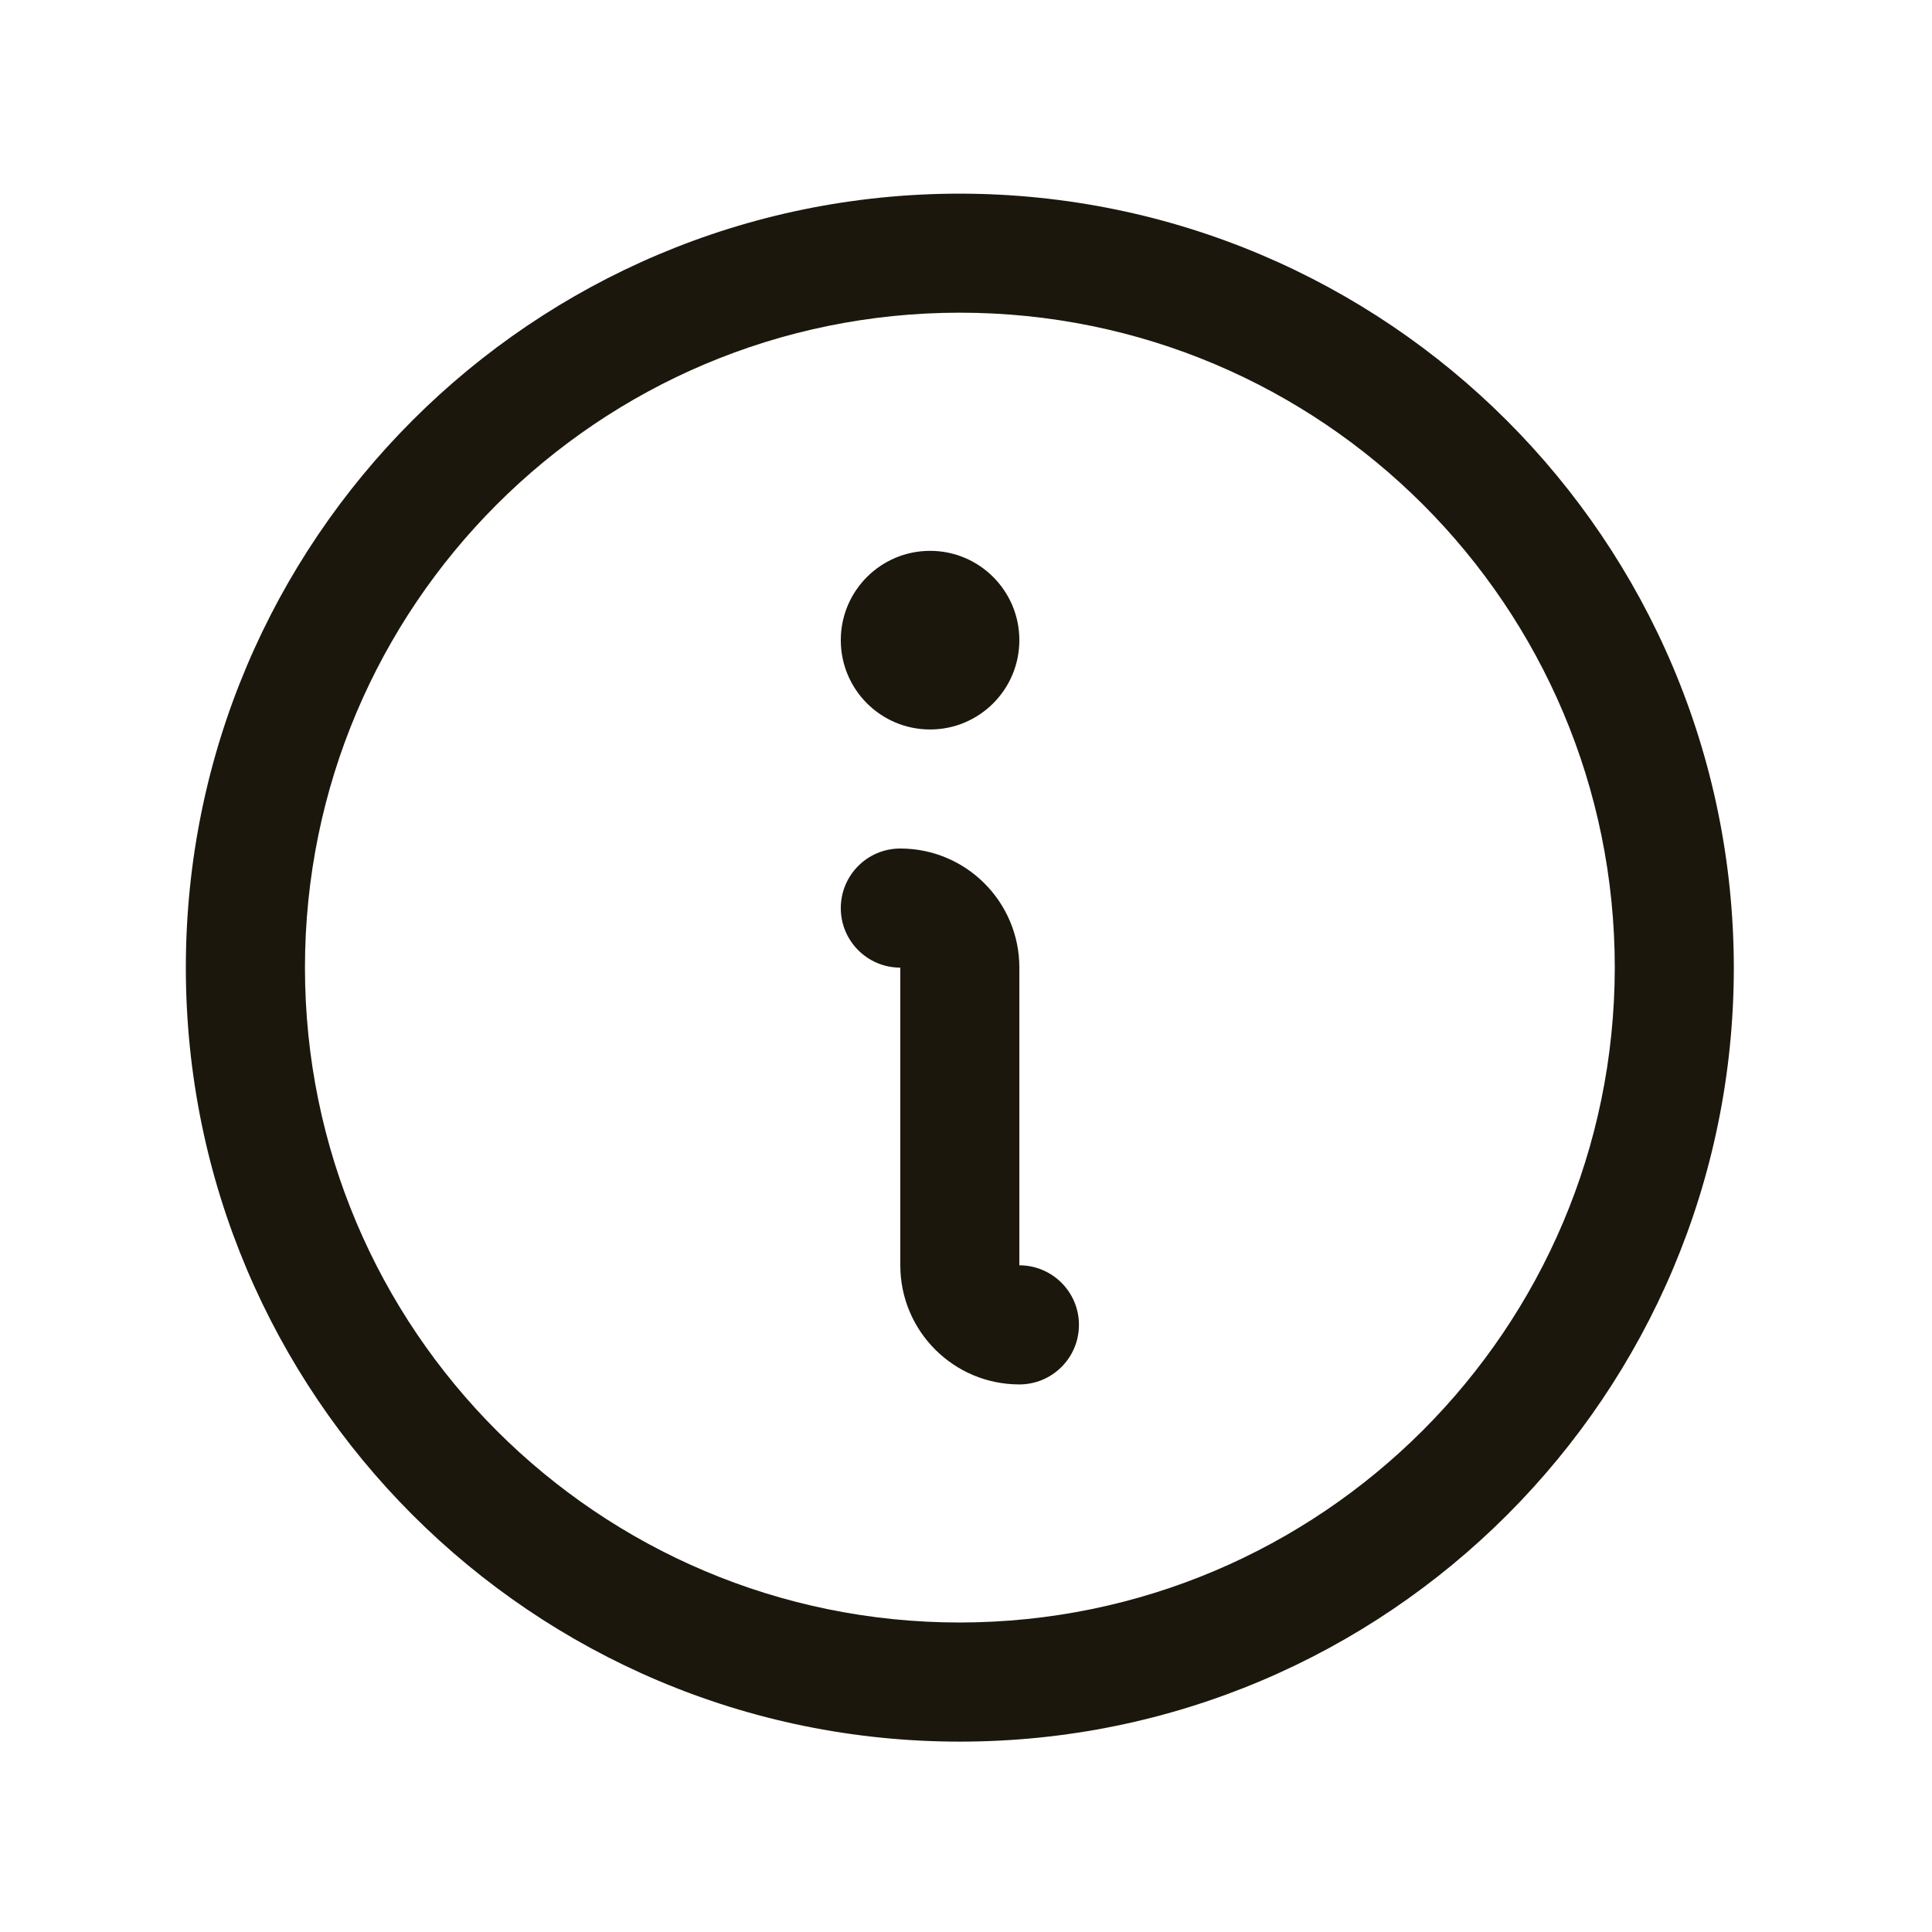 <svg width="26" height="26" viewBox="0 0 26 26" fill="none" xmlns="http://www.w3.org/2000/svg">
<g clip-path="url(#clip0_89_431)">
<path fill-rule="evenodd" clip-rule="evenodd" d="M12.917 2.606C7.164 2.606 2.501 7.269 2.501 13.022C2.501 18.774 7.164 23.438 12.917 23.438C18.67 23.438 23.333 18.774 23.333 13.022C23.327 7.272 18.667 2.612 12.917 2.606ZM12.917 21.835C8.049 21.835 4.104 17.89 4.104 13.022C4.104 8.154 8.049 4.208 12.917 4.208C17.785 4.208 21.731 8.154 21.731 13.022C21.725 17.887 17.782 21.83 12.917 21.835ZM14.52 17.829C14.52 18.272 14.161 18.631 13.718 18.631C12.833 18.631 12.116 17.913 12.116 17.028V13.022C11.673 13.022 11.315 12.663 11.315 12.221C11.315 11.778 11.673 11.419 12.116 11.419C13.001 11.419 13.718 12.137 13.718 13.022V17.028C14.161 17.028 14.52 17.387 14.52 17.829ZM11.315 8.615C11.315 7.951 11.853 7.413 12.517 7.413C13.18 7.413 13.718 7.951 13.718 8.615C13.718 9.279 13.18 9.817 12.517 9.817C11.853 9.817 11.315 9.279 11.315 8.615Z" fill="#1C170D"/>
</g>
<defs>
<clipPath id="clip0_89_431">
<rect width="25.64" height="25.64" fill="white" transform="translate(0.097 0.202)"/>
</clipPath>
</defs>
</svg>
